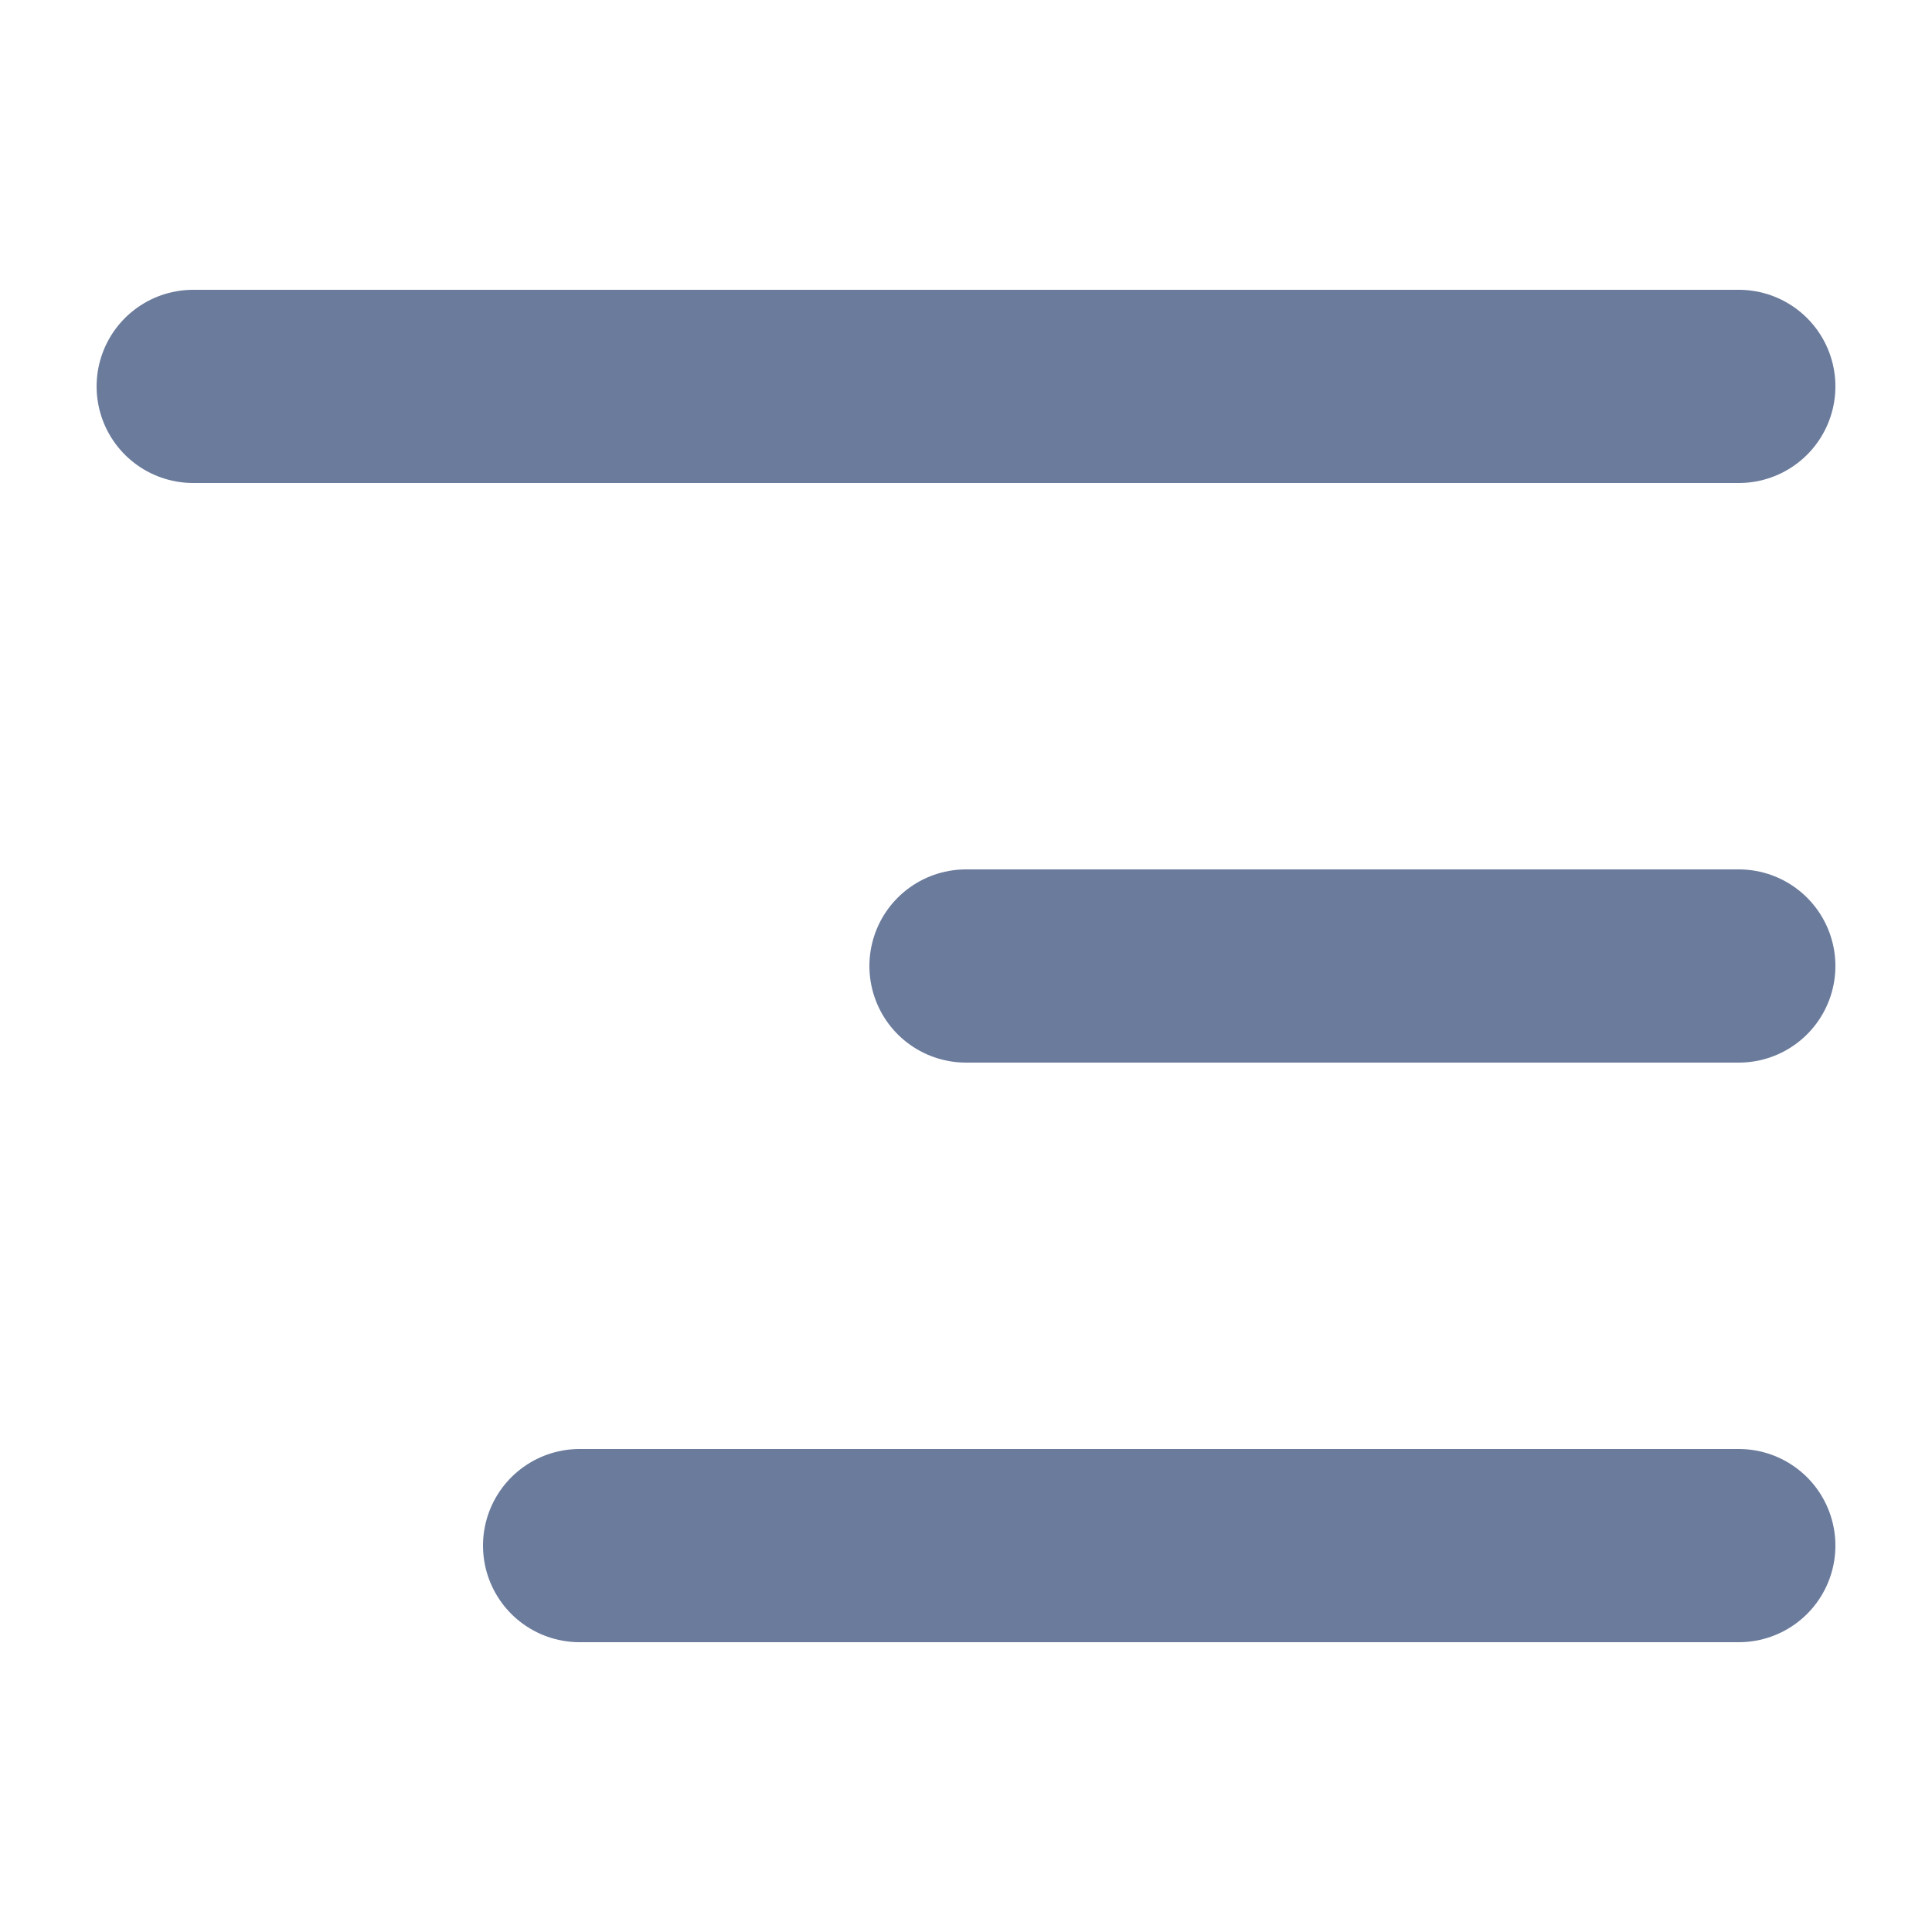 <svg width="20" height="20" viewBox="0 0 20 20" fill="none" xmlns="http://www.w3.org/2000/svg">
<path d="M2 4H18" stroke="#6B7B9C" stroke-width="2" stroke-miterlimit="10" stroke-linecap="round"/>
<path d="M10 10L18 10" stroke="#6B7B9C" stroke-width="2" stroke-miterlimit="10" stroke-linecap="round"/>
<path d="M6 16L18 16" stroke="#6B7B9C" stroke-width="2" stroke-miterlimit="10" stroke-linecap="round"/>
</svg>
